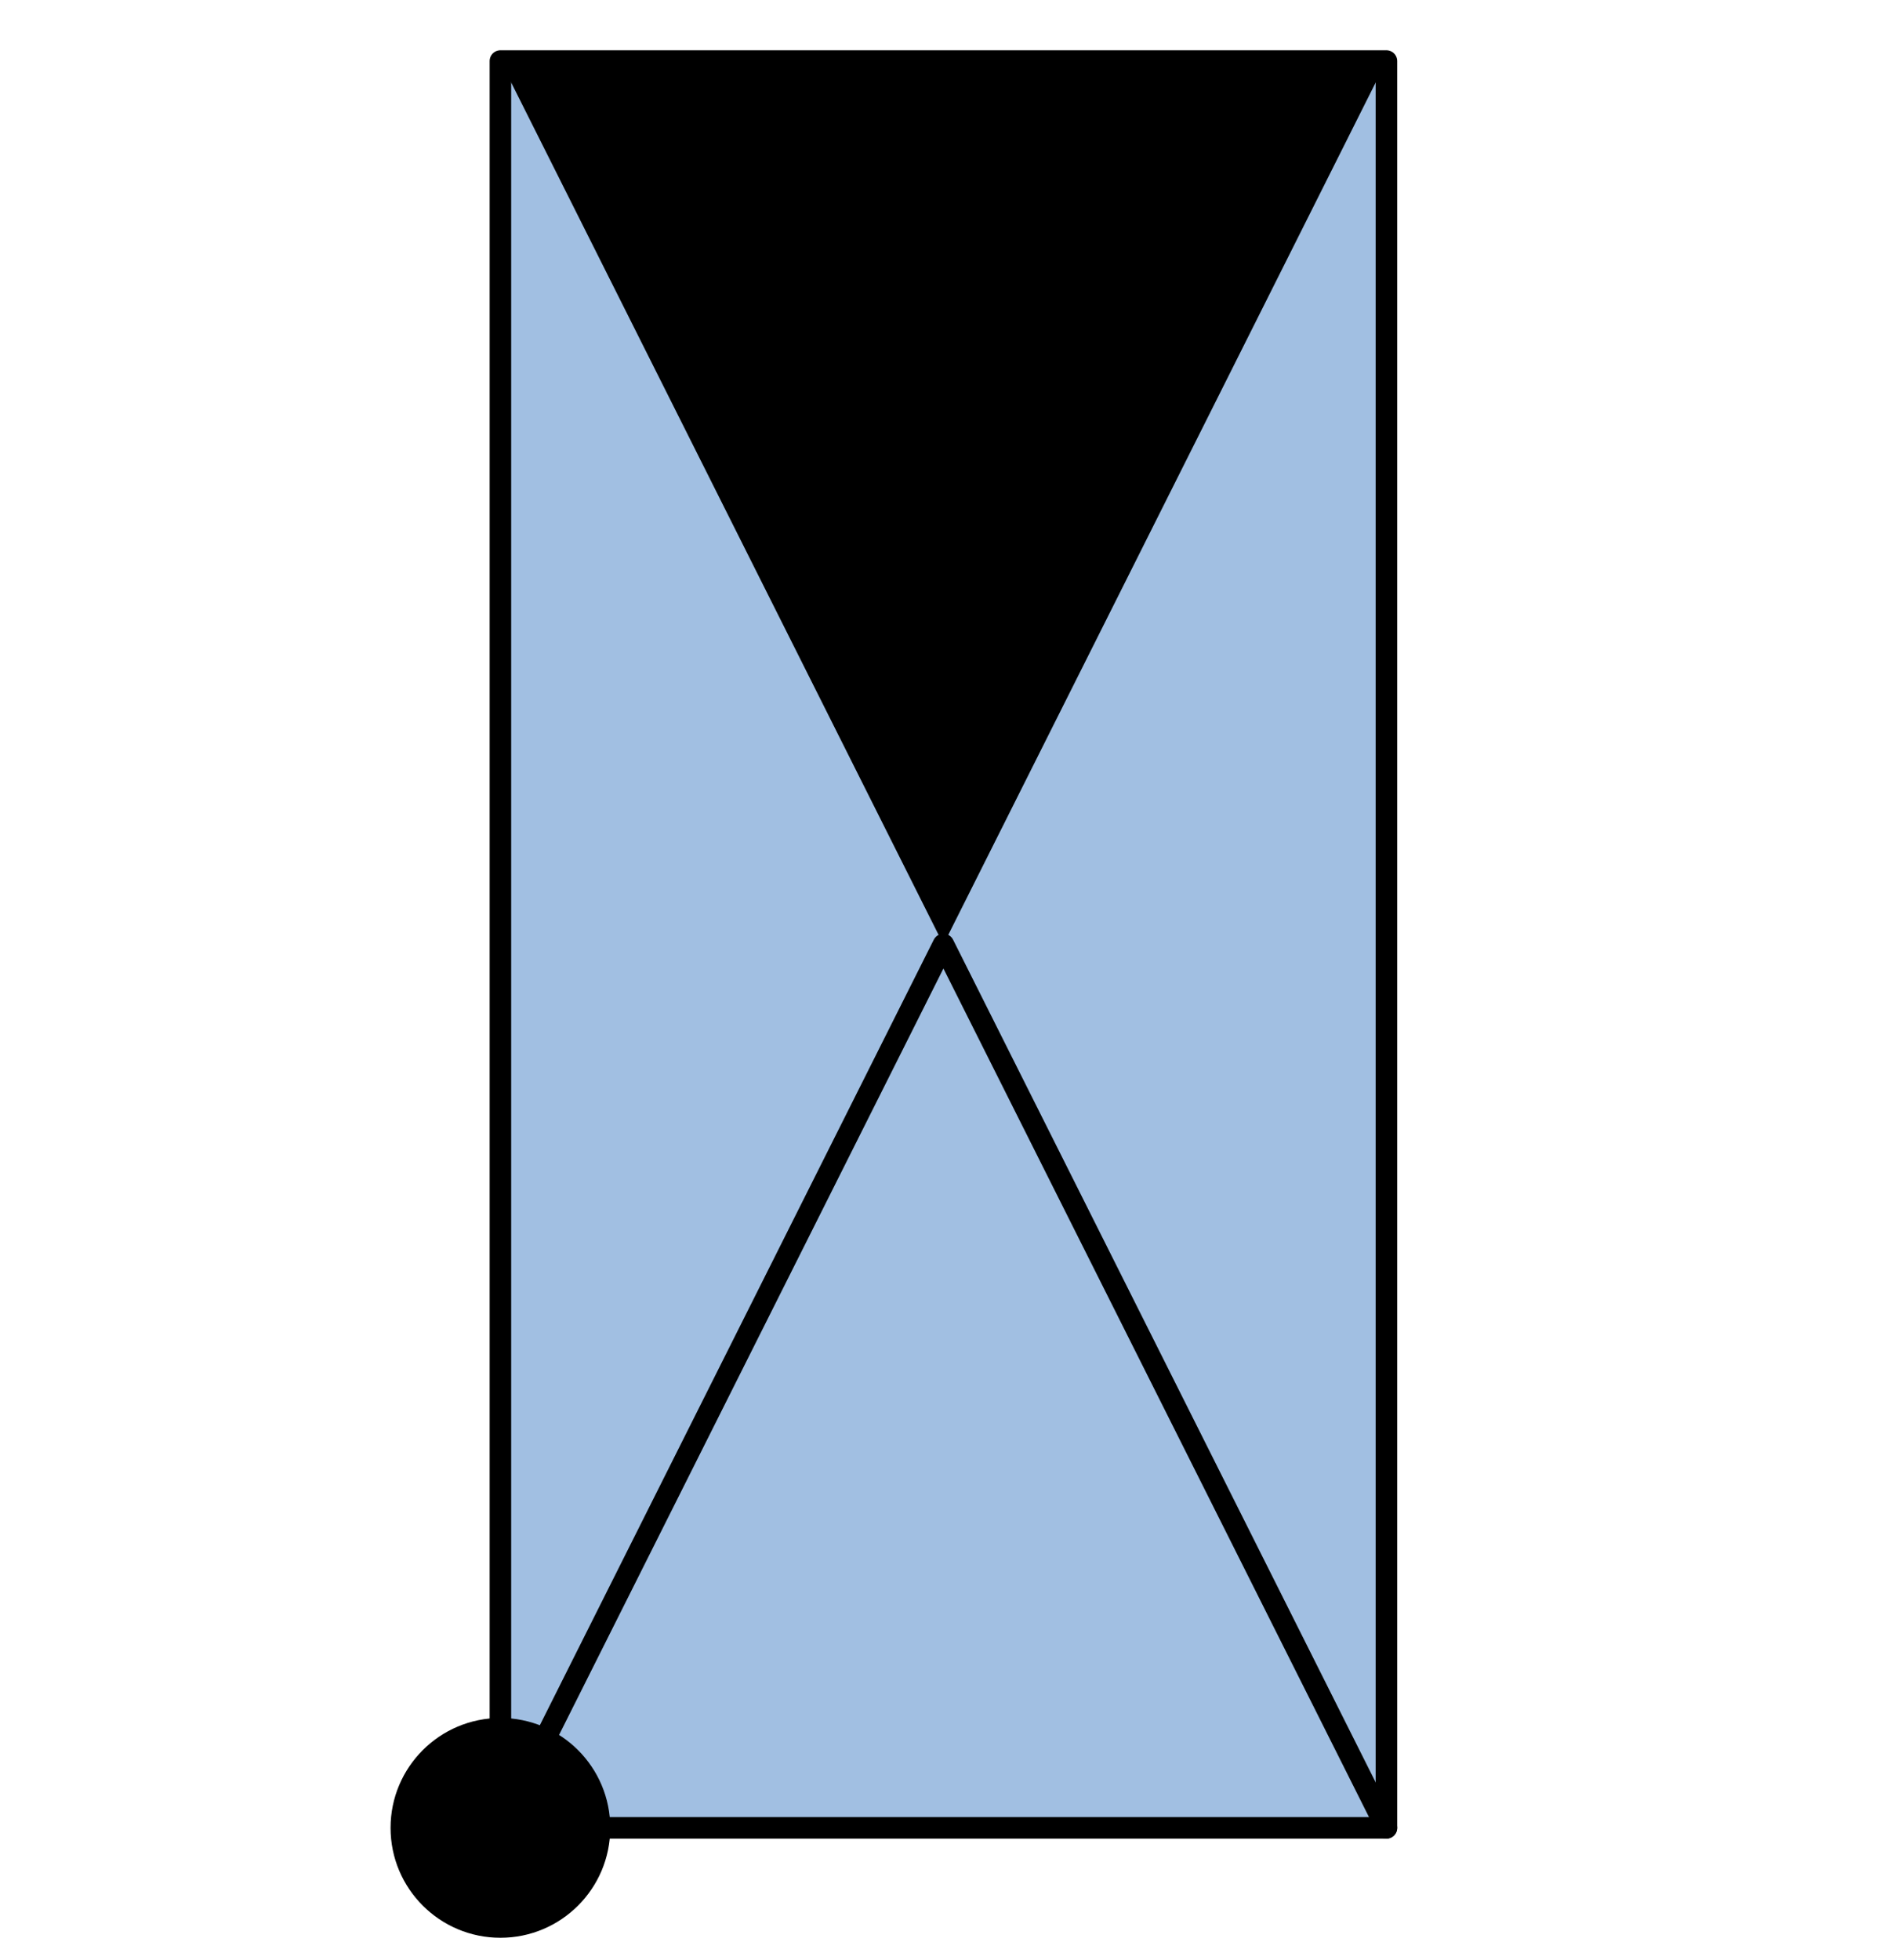  
<svg version="1.1" id="_x30_" xmlns:agg="http://www.example.com"
	 xmlns="http://www.w3.org/2000/svg" preserveAspectRatio="none"   x="0px" y="0px" 
	  viewBox="0 0 43.984 45.494" enable-background="new 0 0 43.984 45.494" xml:space="preserve">
<agg:params>
	<agg:param type="C" name="color" description="Color" cssAttributes="fill" classes="color"/>
	<agg:param type="C" name="strokeColor" description="Stroke Color" cssAttributes="stroke" classes="color,stroked"/>
</agg:params>
<style type="text/css" >
<![CDATA[

	.color,.stroked,.dashed{
		stroke-width:0.5;
		stroke-linecap:round;
		stroke-linejoin:round;
		stroke: #000000;
	}
	
	.color {
		fill:   #A1BFE2;

	}
	
	.stroked,.dashed{
		fill:none;
	}
	
	.dashed {
		stroke-dasharray:1.417,1.417;
	}
	
	.black
	{
		fill: black;
	}

      ]]>
</style>
<polygon class="color" points="11.621,1.417 32.197,1.417 32.197,42.43 11.621,42.43 11.621,1.417 "/>
<polyline class="stroked" points="32.197,42.43 21.909,21.924 11.621,42.43 "/>
<polygon class="black" points="11.621,1.417 32.197,1.417 21.909,21.925 "/>
<circle class="black" cx="11.621" cy="42.43" r="2.551"/>

</svg>
